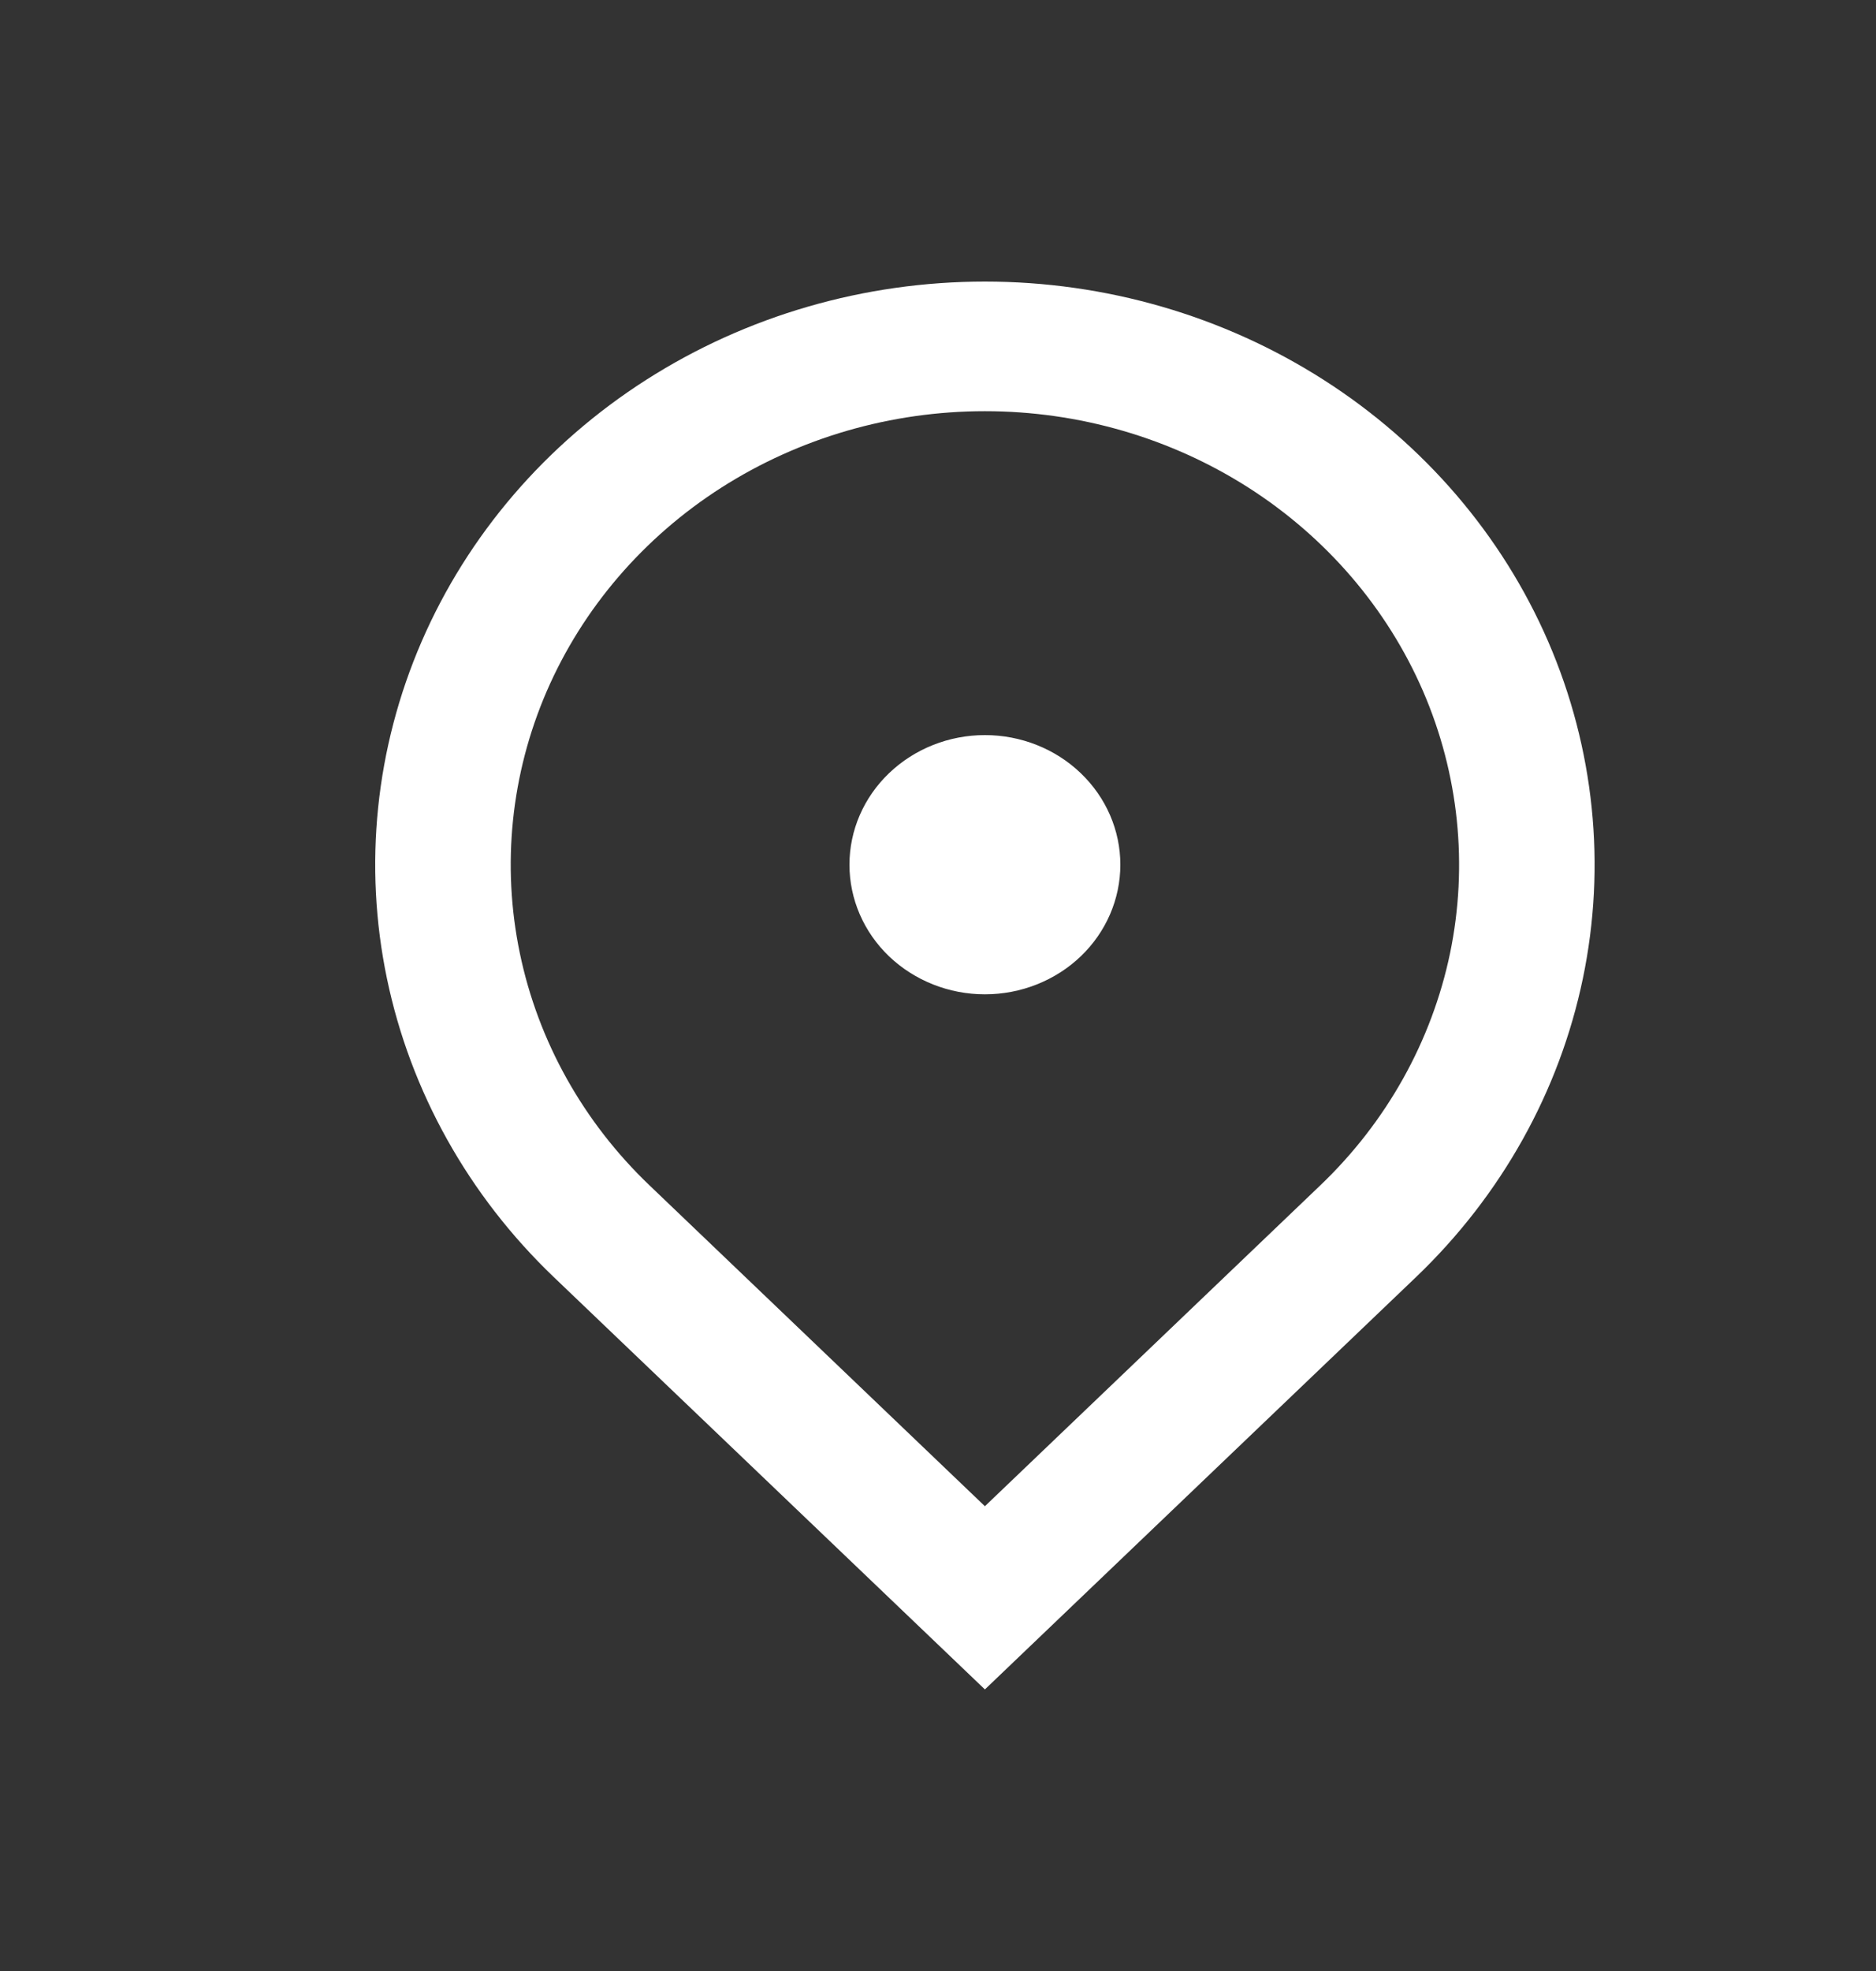 <svg width="20" height="21" viewBox="0 0 20 21" fill="none" xmlns="http://www.w3.org/2000/svg">
<rect x="0" y="0" width="20" height="21" fill="#333333" stroke="none"/>
<g clip-path="url(#clip0_901_10039)">
<path d="M10.5 18L5.904 13.607C4.995 12.738 4.376 11.631 4.125 10.425C3.874 9.22 4.003 7.971 4.495 6.835C4.987 5.7 5.82 4.73 6.889 4.047C7.958 3.364 9.214 3 10.5 3C11.786 3 13.042 3.364 14.111 4.047C15.18 4.73 16.013 5.7 16.505 6.835C16.997 7.971 17.126 9.22 16.875 10.425C16.624 11.631 16.005 12.738 15.096 13.607L10.5 18ZM14.075 12.63C14.782 11.955 15.263 11.094 15.459 10.156C15.653 9.219 15.553 8.247 15.171 7.364C14.788 6.481 14.14 5.726 13.309 5.195C12.477 4.664 11.5 4.381 10.5 4.381C9.5 4.381 8.523 4.664 7.691 5.195C6.86 5.726 6.212 6.481 5.829 7.364C5.447 8.247 5.347 9.219 5.542 10.156C5.737 11.094 6.218 11.955 6.925 12.63L10.5 16.048L14.075 12.63ZM10.5 10.594C10.117 10.594 9.75 10.448 9.479 10.19C9.208 9.931 9.056 9.579 9.056 9.213C9.056 8.847 9.208 8.496 9.479 8.237C9.75 7.978 10.117 7.832 10.5 7.832C10.883 7.832 11.251 7.978 11.521 8.237C11.792 8.496 11.944 8.847 11.944 9.213C11.944 9.579 11.792 9.931 11.521 10.19C11.251 10.448 10.883 10.594 10.5 10.594Z" fill="white"/>
</g>
<defs>
<clipPath id="clip0_901_10039">
<rect width="20" height="20" fill="white" transform="translate(0 0.5)"/>
</clipPath>
</defs>
</svg>
